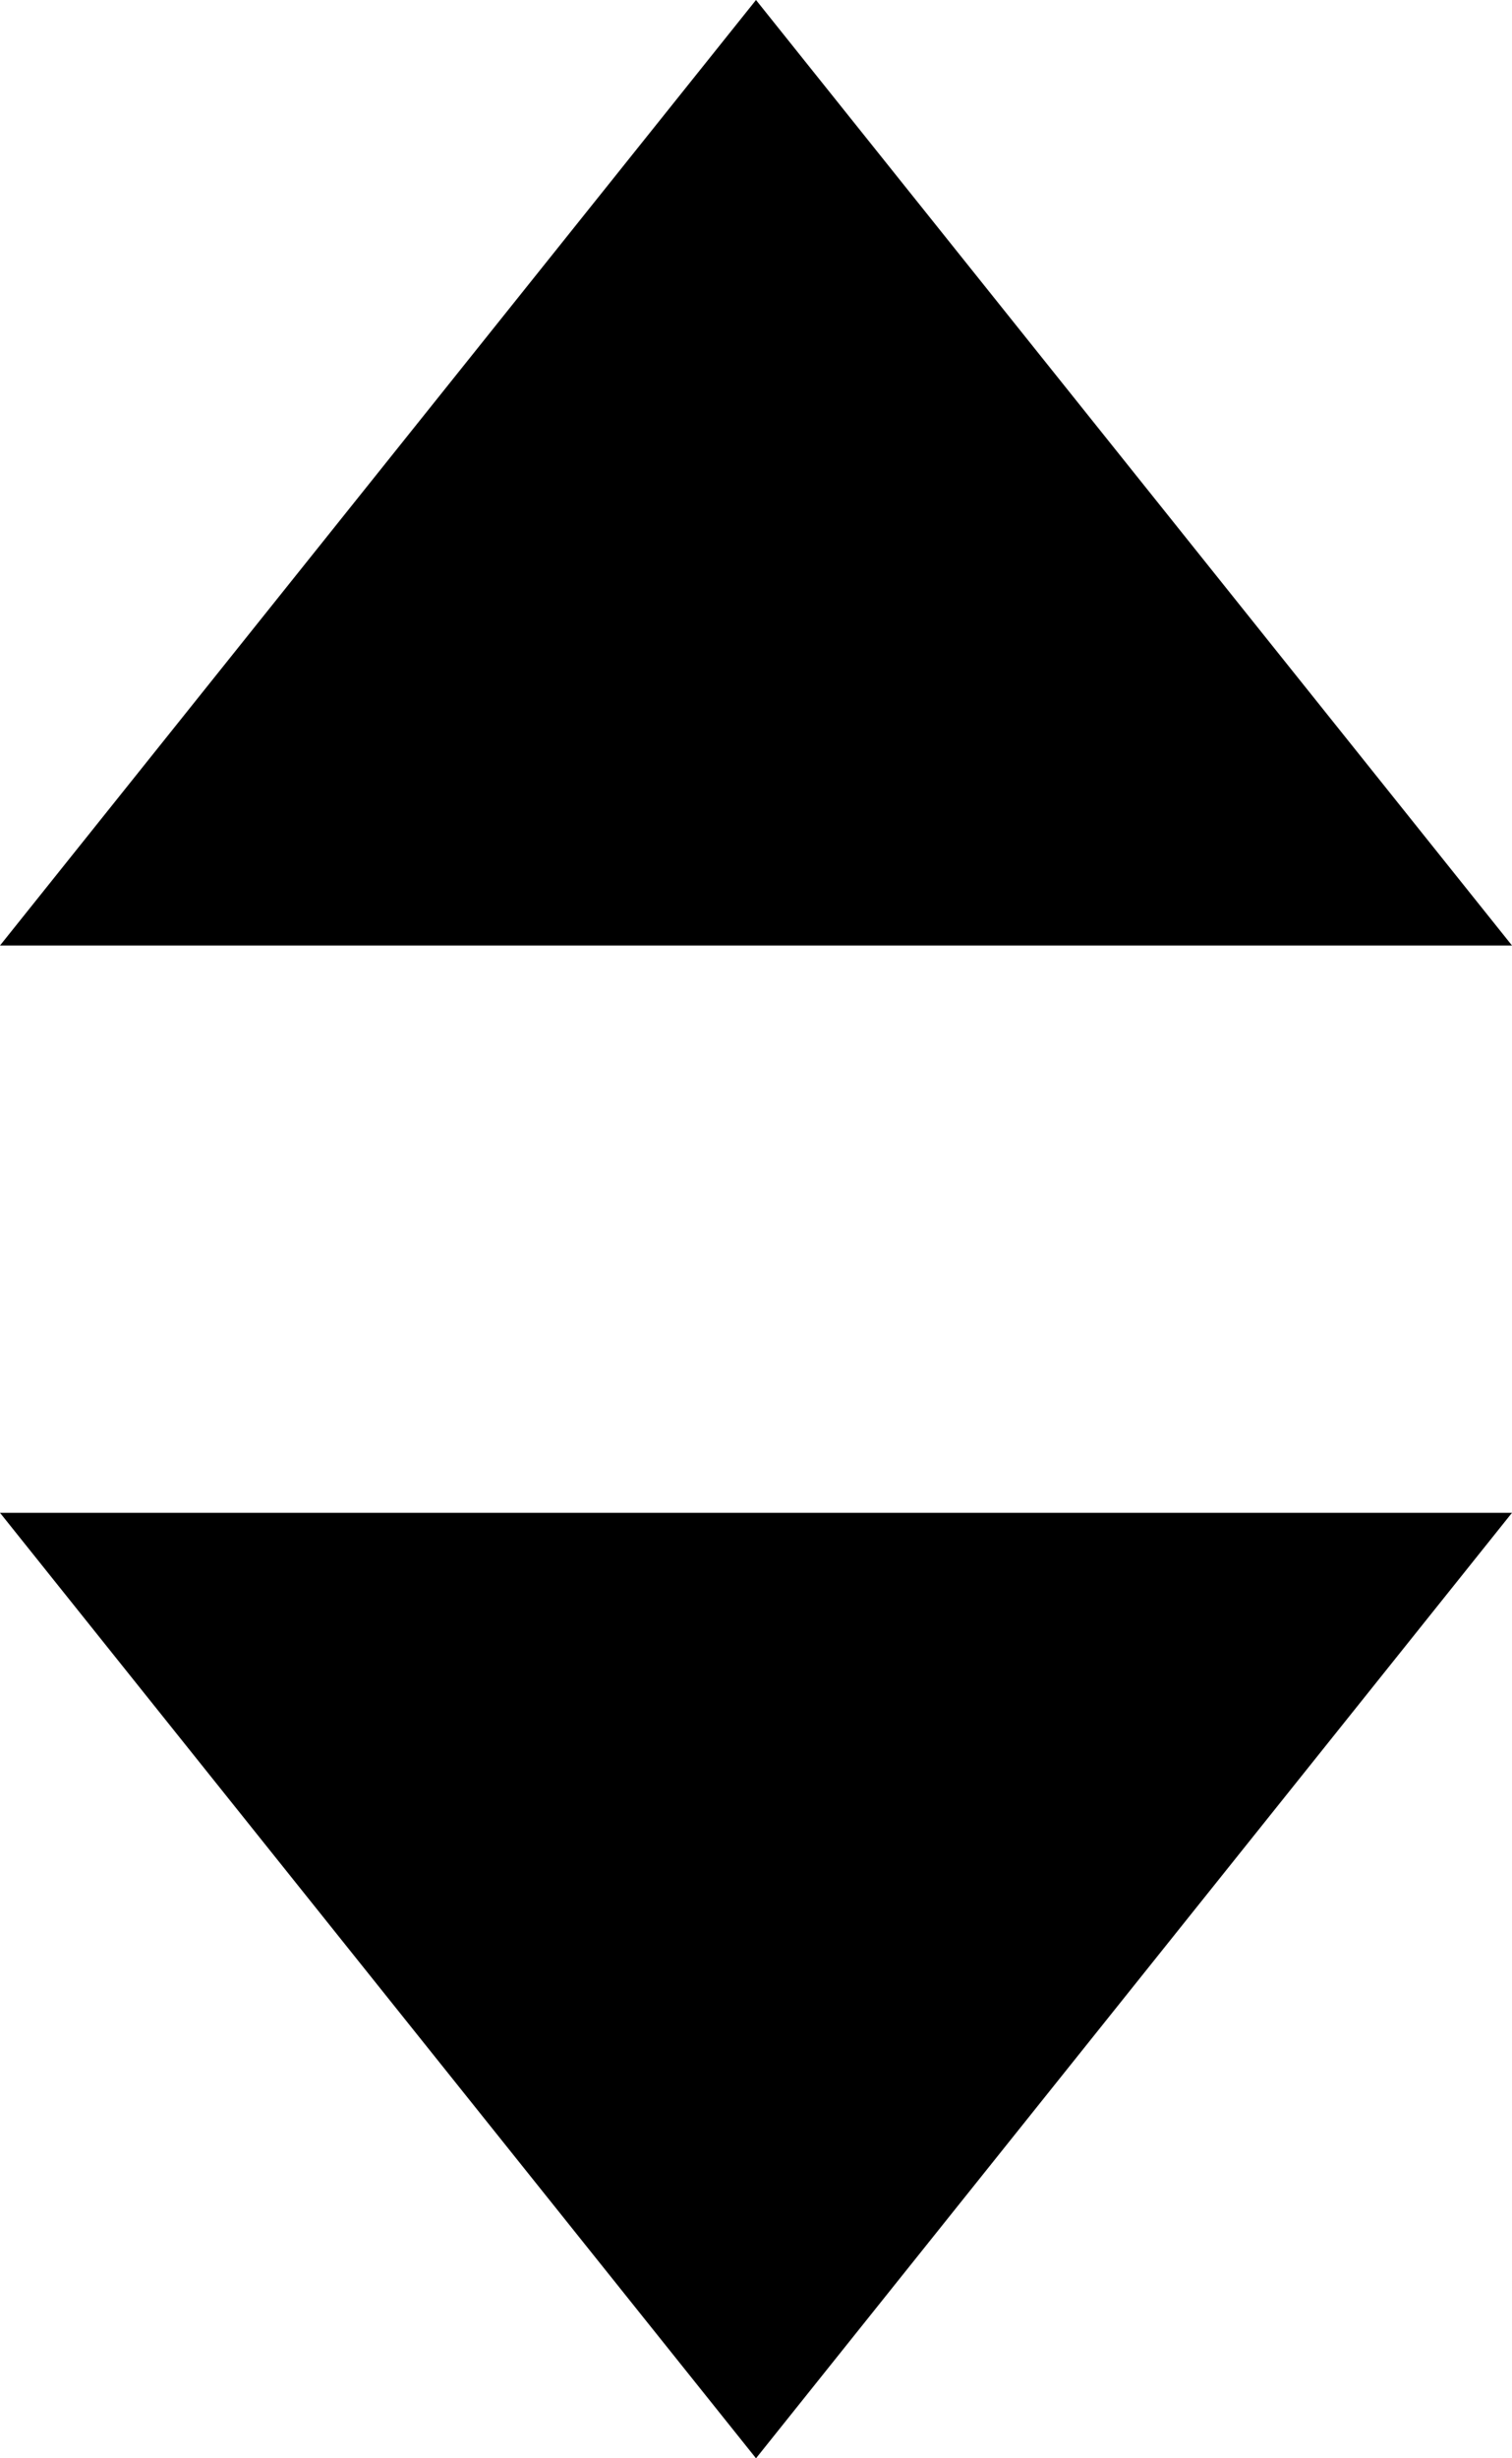 <?xml version="1.0" encoding="utf-8"?>
<!-- Generator: Adobe Illustrator 15.0.2, SVG Export Plug-In . SVG Version: 6.00 Build 0)  -->
<!DOCTYPE svg PUBLIC "-//W3C//DTD SVG 1.1//EN" "http://www.w3.org/Graphics/SVG/1.1/DTD/svg11.dtd">
<svg version="1.1" id="Layer_1" xmlns="http://www.w3.org/2000/svg" xmlns:xlink="http://www.w3.org/1999/xlink" x="0px" y="0px"
	 width="8px" height="13px" viewBox="11 3.4 8 13" style="enable-background:new 11 3.4 8 13;" xml:space="preserve">
<g>
	<g>
		<path d="M15,16.4l4-5h-8L15,16.4z M15,3.4l-4,5h8L15,3.4z"/>
	</g>
</g>
</svg>
